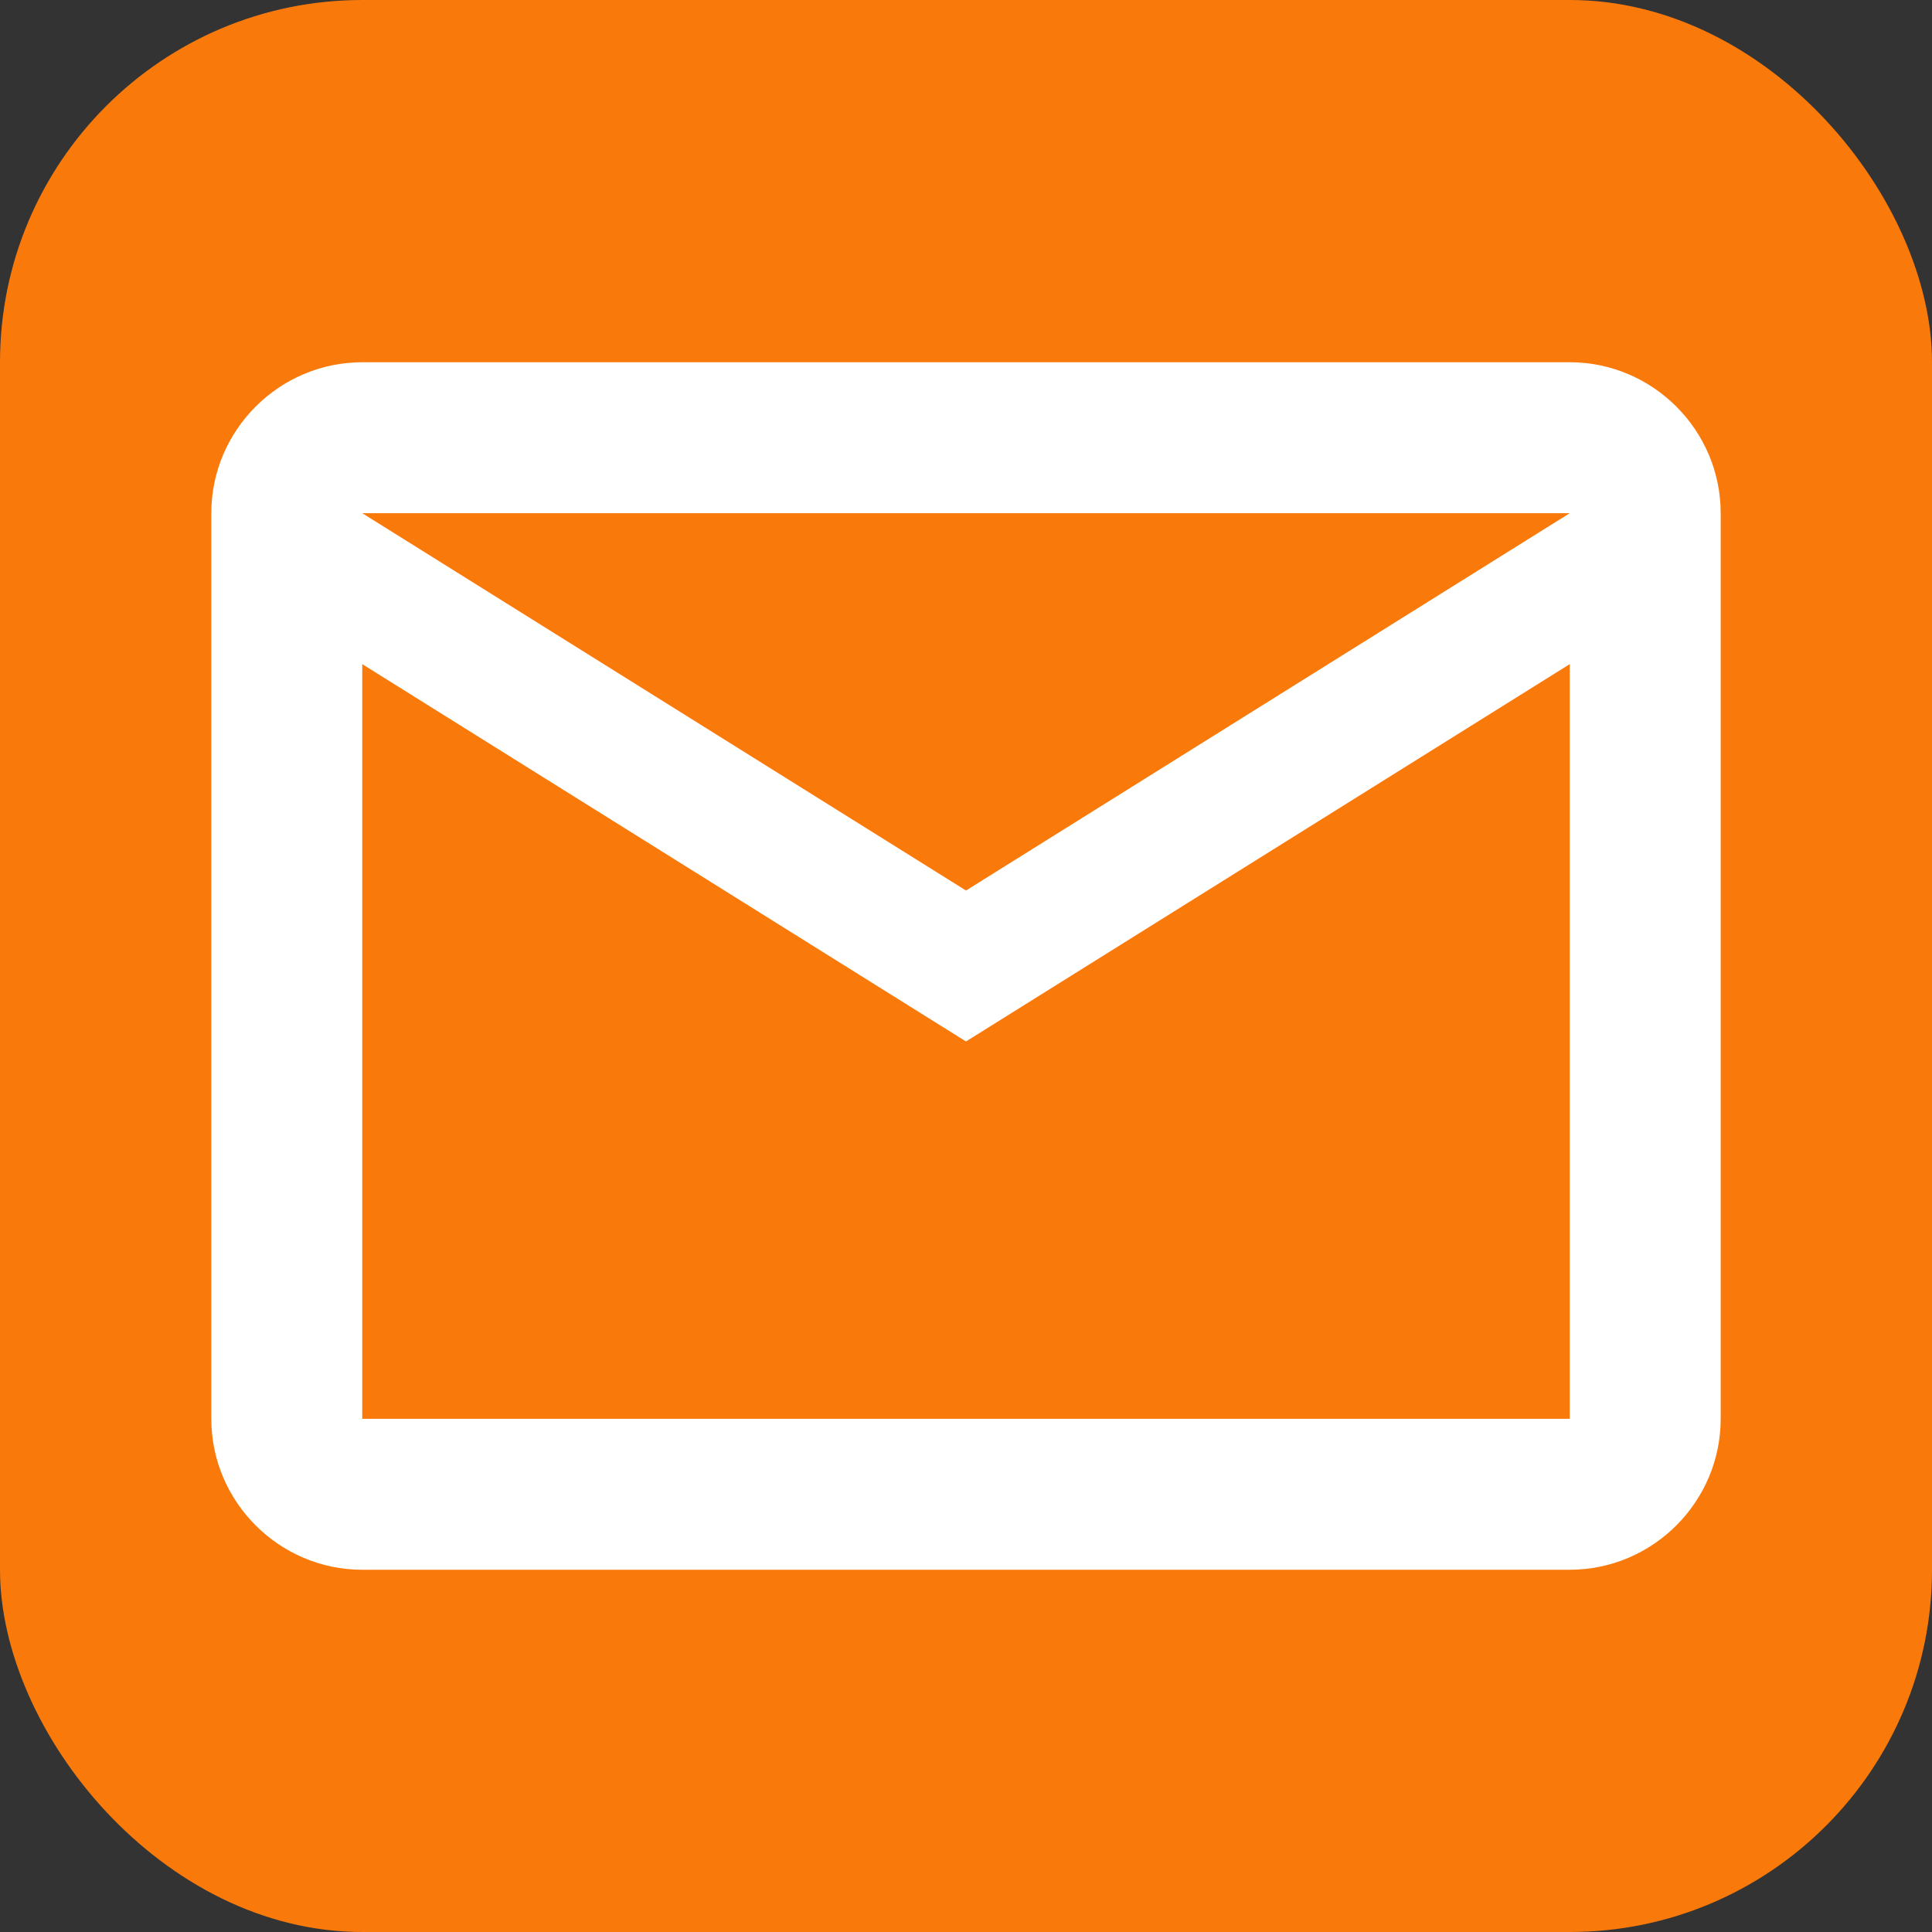 <svg width="32" height="32" viewBox="0 0 32 32" fill="none" xmlns="http://www.w3.org/2000/svg">
<rect x="0" y="0" width="32" height="32" fill="#333333" stroke="none"/>
<rect width="32" height="32" rx="6" fill="#F97A0B"/>
<path d="M28.5 8.5C28.5 7.125 27.375 6 26 6H6C4.625 6 3.5 7.125 3.5 8.5V23.5C3.5 24.875 4.625 26 6 26H26C27.375 26 28.5 24.875 28.5 23.5V8.5ZM26 8.5L16 14.75L6 8.5H26ZM26 23.5H6V11L16 17.25L26 11V23.5Z" fill="white"/>
</svg>
